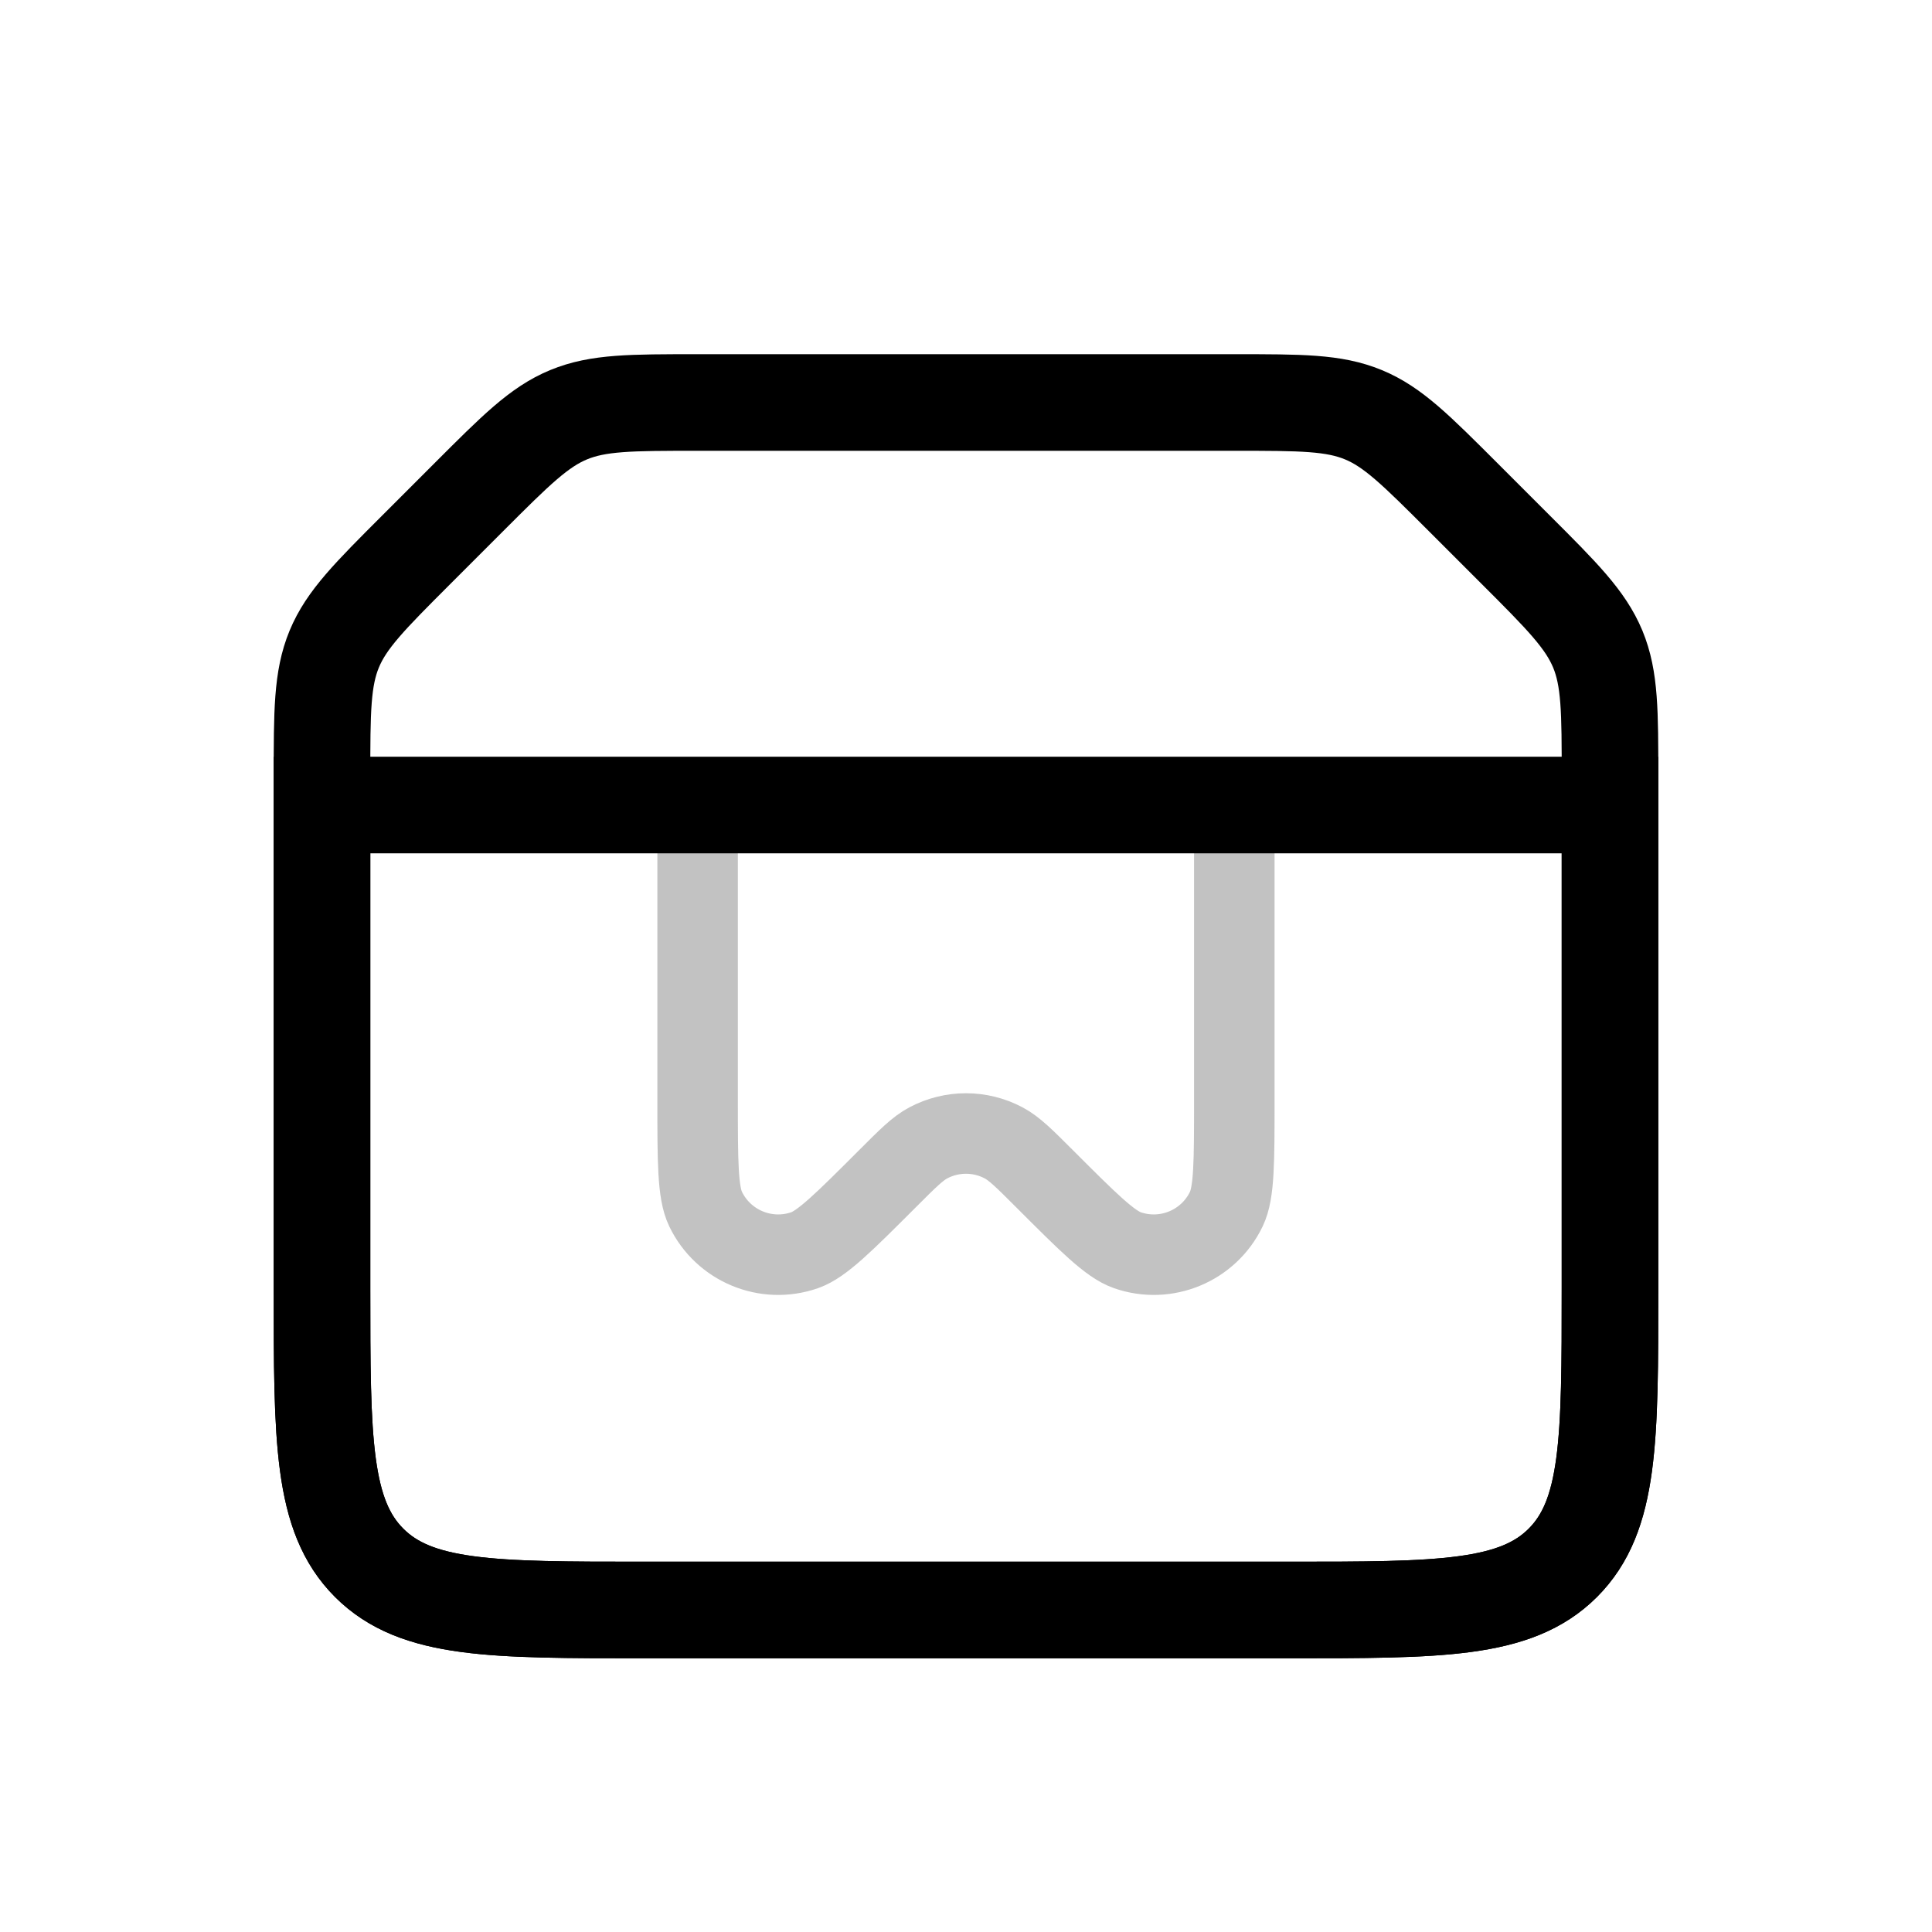 <svg width="24" height="24" viewBox="0 0 24 24" fill="none" xmlns="http://www.w3.org/2000/svg">
<path d="M4 9.657C4 8.839 4 8.431 4.152 8.063C4.304 7.696 4.594 7.406 5.172 6.828L5.828 6.172C6.406 5.594 6.696 5.304 7.063 5.152C7.431 5 7.839 5 8.657 5H15.343C16.161 5 16.569 5 16.937 5.152C17.305 5.304 17.593 5.594 18.172 6.172L18.828 6.828C19.407 7.406 19.695 7.696 19.848 8.063C20 8.431 20 8.839 20 9.657V16C20 17.886 20 18.828 19.414 19.414C18.828 20 17.886 20 16 20H8C6.114 20 5.172 20 4.586 19.414C4 18.828 4 17.886 4 16V9.657Z" stroke="currentColor" stroke-width="1.2"/>
<path d="M14.833 10L9.166 10C8.931 10 8.813 10 8.74 10.073C8.666 10.146 8.666 10.264 8.666 10.5L8.666 13.667C8.666 14.431 8.666 14.814 8.765 15.019C8.986 15.478 9.516 15.698 9.997 15.53C10.212 15.454 10.483 15.184 11.024 14.643C11.274 14.393 11.399 14.267 11.532 14.197C11.825 14.042 12.175 14.042 12.467 14.197C12.6 14.267 12.726 14.393 12.976 14.643C13.517 15.184 13.787 15.454 14.003 15.53C14.483 15.698 15.014 15.478 15.234 15.019C15.333 14.814 15.333 14.431 15.333 13.667V10.5C15.333 10.264 15.333 10.146 15.26 10.073C15.187 10 15.069 10 14.833 10Z" stroke="currentColor" stroke-opacity="0.24" stroke-linecap="round"/>
<path d="M4 10H20V16C20 17.886 20 18.828 19.414 19.414C18.828 20 17.886 20 16 20H8C6.114 20 5.172 20 4.586 19.414C4 18.828 4 17.886 4 16V10Z" stroke="currentColor" stroke-width="1.2"/>
</svg>
